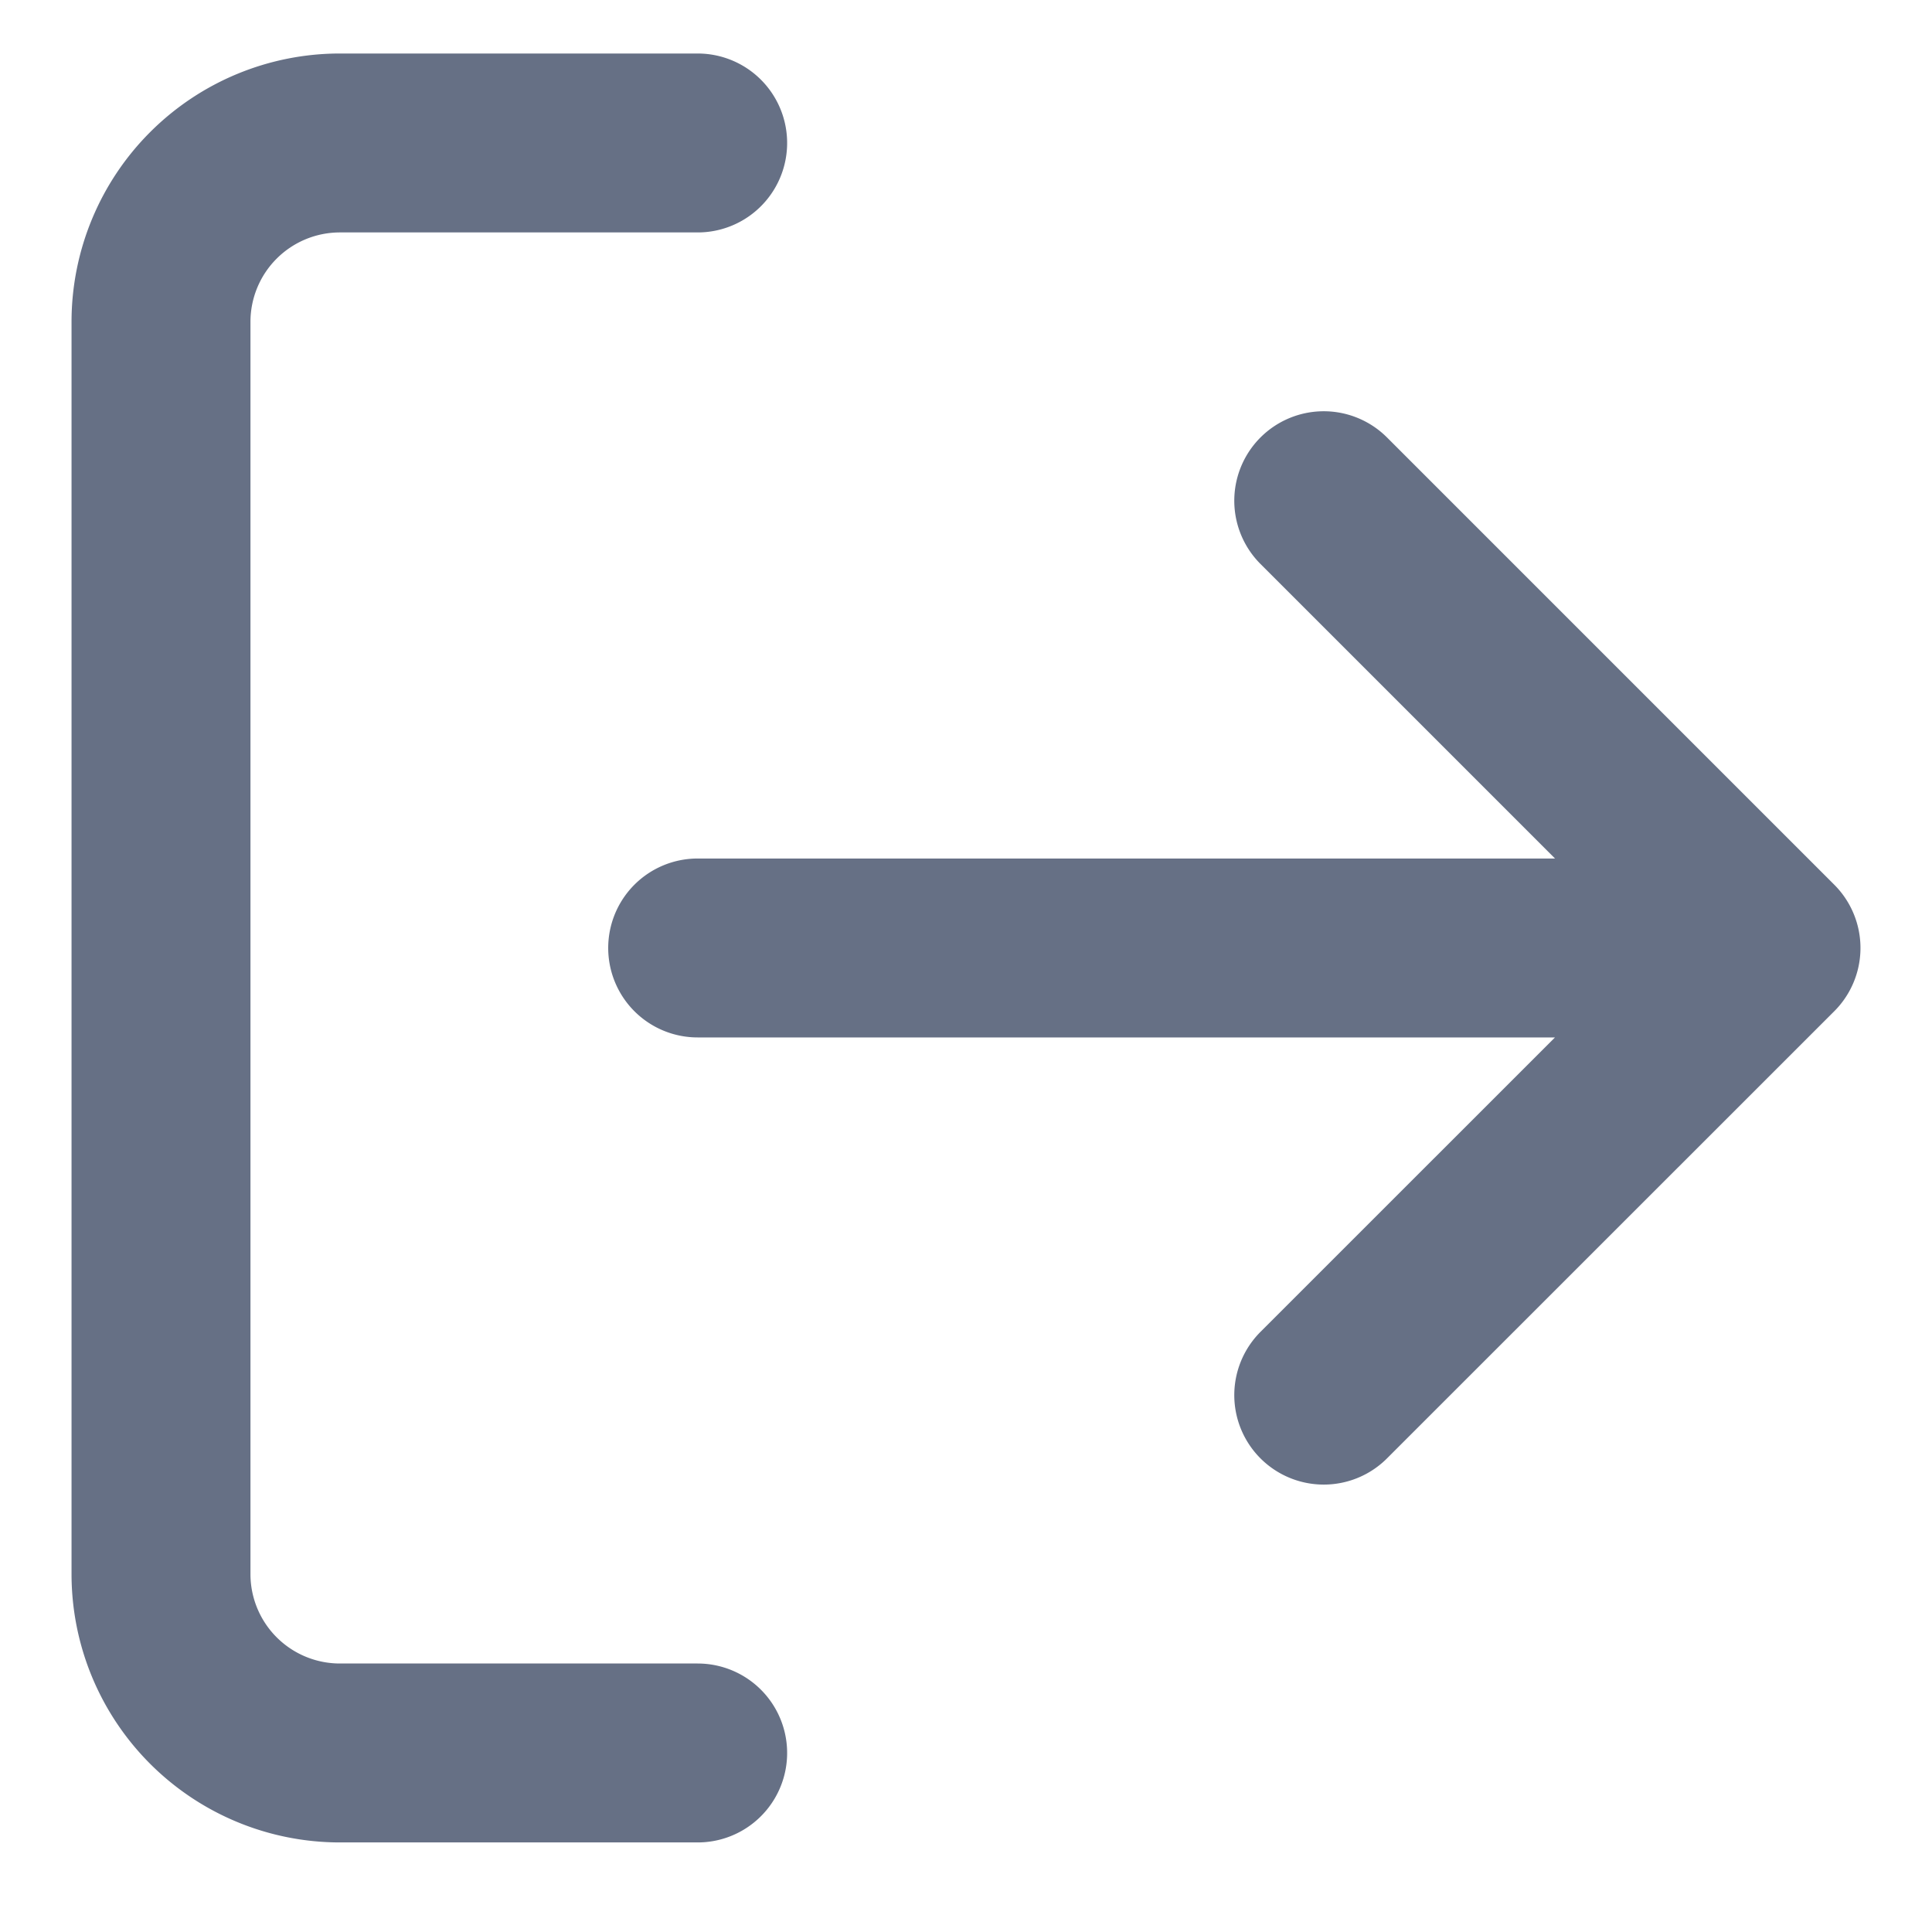 <svg width="18" height="18" fill="none" xmlns="http://www.w3.org/2000/svg"><path d="M6.5 16.332H3.167A1.667 1.667 0 0 1 1.5 14.665V2.998a1.667 1.667 0 0 1 1.667-1.666H6.5m5.833 11.666L16.5 8.832m0 0-4.167-4.167M16.5 8.832h-10" stroke="#667085" stroke-width="1.667" stroke-linecap="round" stroke-linejoin="round"/></svg>